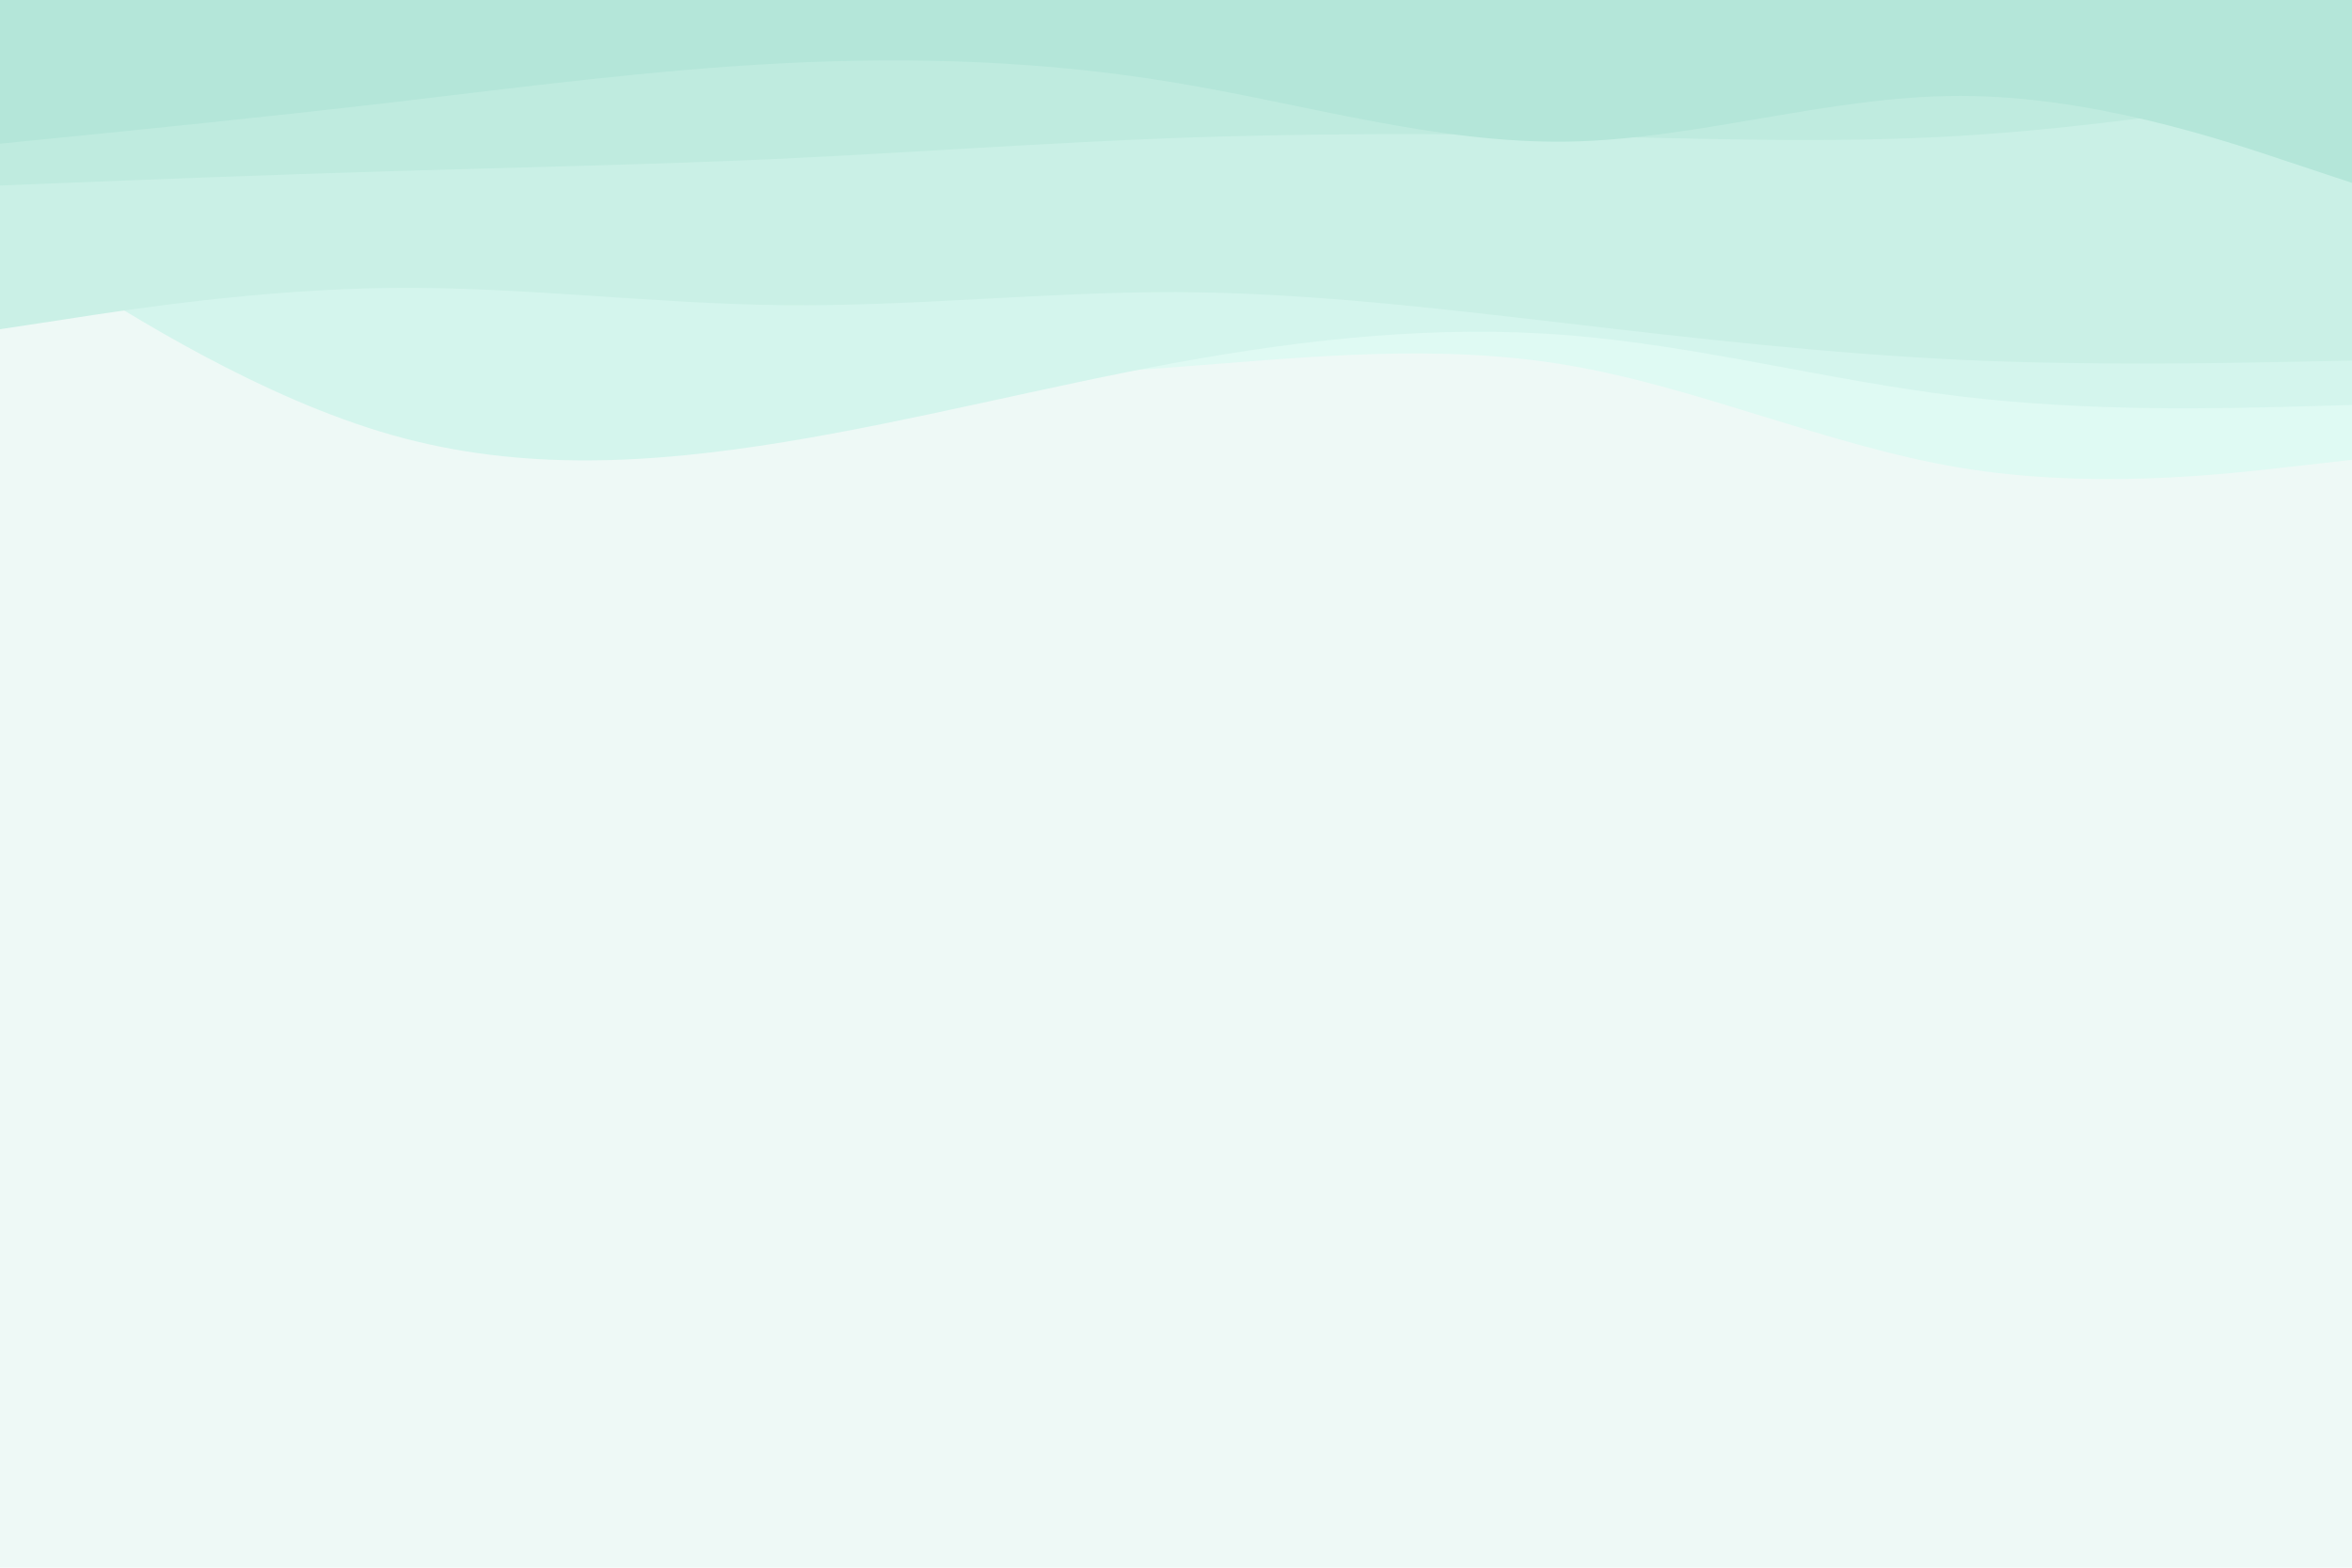 <svg id="visual" viewBox="0 0 900 600" width="900" height="600" xmlns="http://www.w3.org/2000/svg" xmlns:xlink="http://www.w3.org/1999/xlink" version="1.1"><rect x="0" y="0" width="900" height="600" fill="#eef9f6"></rect><path d="M0 95L25 99.7C50 104.3 100 113.7 150 122.7C200 131.7 250 140.3 300 143.5C350 146.7 400 144.3 450 140.5C500 136.7 550 131.3 600 139.8C650 148.3 700 170.7 750 179C800 187.3 850 181.7 875 178.8L900 176L900 0L875 0C850 0 800 0 750 0C700 0 650 0 600 0C550 0 500 0 450 0C400 0 350 0 300 0C250 0 200 0 150 0C100 0 50 0 25 0L0 0Z" fill="#dffaf3"></path><path d="M0 89L25 104.8C50 120.7 100 152.3 150 166.5C200 180.7 250 177.3 300 169.2C350 161 400 148 450 138.8C500 129.7 550 124.3 600 128.3C650 132.3 700 145.7 750 151.7C800 157.7 850 156.3 875 155.7L900 155L900 0L875 0C850 0 800 0 750 0C700 0 650 0 600 0C550 0 500 0 450 0C400 0 350 0 300 0C250 0 200 0 150 0C100 0 50 0 25 0L0 0Z" fill="#d4f5ed"></path><path d="M0 126L25 122.2C50 118.3 100 110.7 150 110.2C200 109.7 250 116.3 300 116.8C350 117.3 400 111.7 450 111.8C500 112 550 118 600 123.8C650 129.7 700 135.3 750 137.7C800 140 850 139 875 138.5L900 138L900 0L875 0C850 0 800 0 750 0C700 0 650 0 600 0C550 0 500 0 450 0C400 0 350 0 300 0C250 0 200 0 150 0C100 0 50 0 25 0L0 0Z" fill="#caf0e6"></path><path d="M0 71L25 70C50 69 100 67 150 65.5C200 64 250 63 300 60.7C350 58.3 400 54.7 450 52.8C500 51 550 51 600 52C650 53 700 55 750 52C800 49 850 41 875 37L900 33L900 0L875 0C850 0 800 0 750 0C700 0 650 0 600 0C550 0 500 0 450 0C400 0 350 0 300 0C250 0 200 0 150 0C100 0 50 0 25 0L0 0Z" fill="#bfebdf"></path><path d="M0 55L25 52.5C50 50 100 45 150 39.2C200 33.3 250 26.7 300 24.2C350 21.7 400 23.3 450 31.7C500 40 550 55 600 54.2C650 53.3 700 36.7 750 36.7C800 36.7 850 53.3 875 61.7L900 70L900 0L875 0C850 0 800 0 750 0C700 0 650 0 600 0C550 0 500 0 450 0C400 0 350 0 300 0C250 0 200 0 150 0C100 0 50 0 25 0L0 0Z" fill="#b4e6d9"></path></svg>
